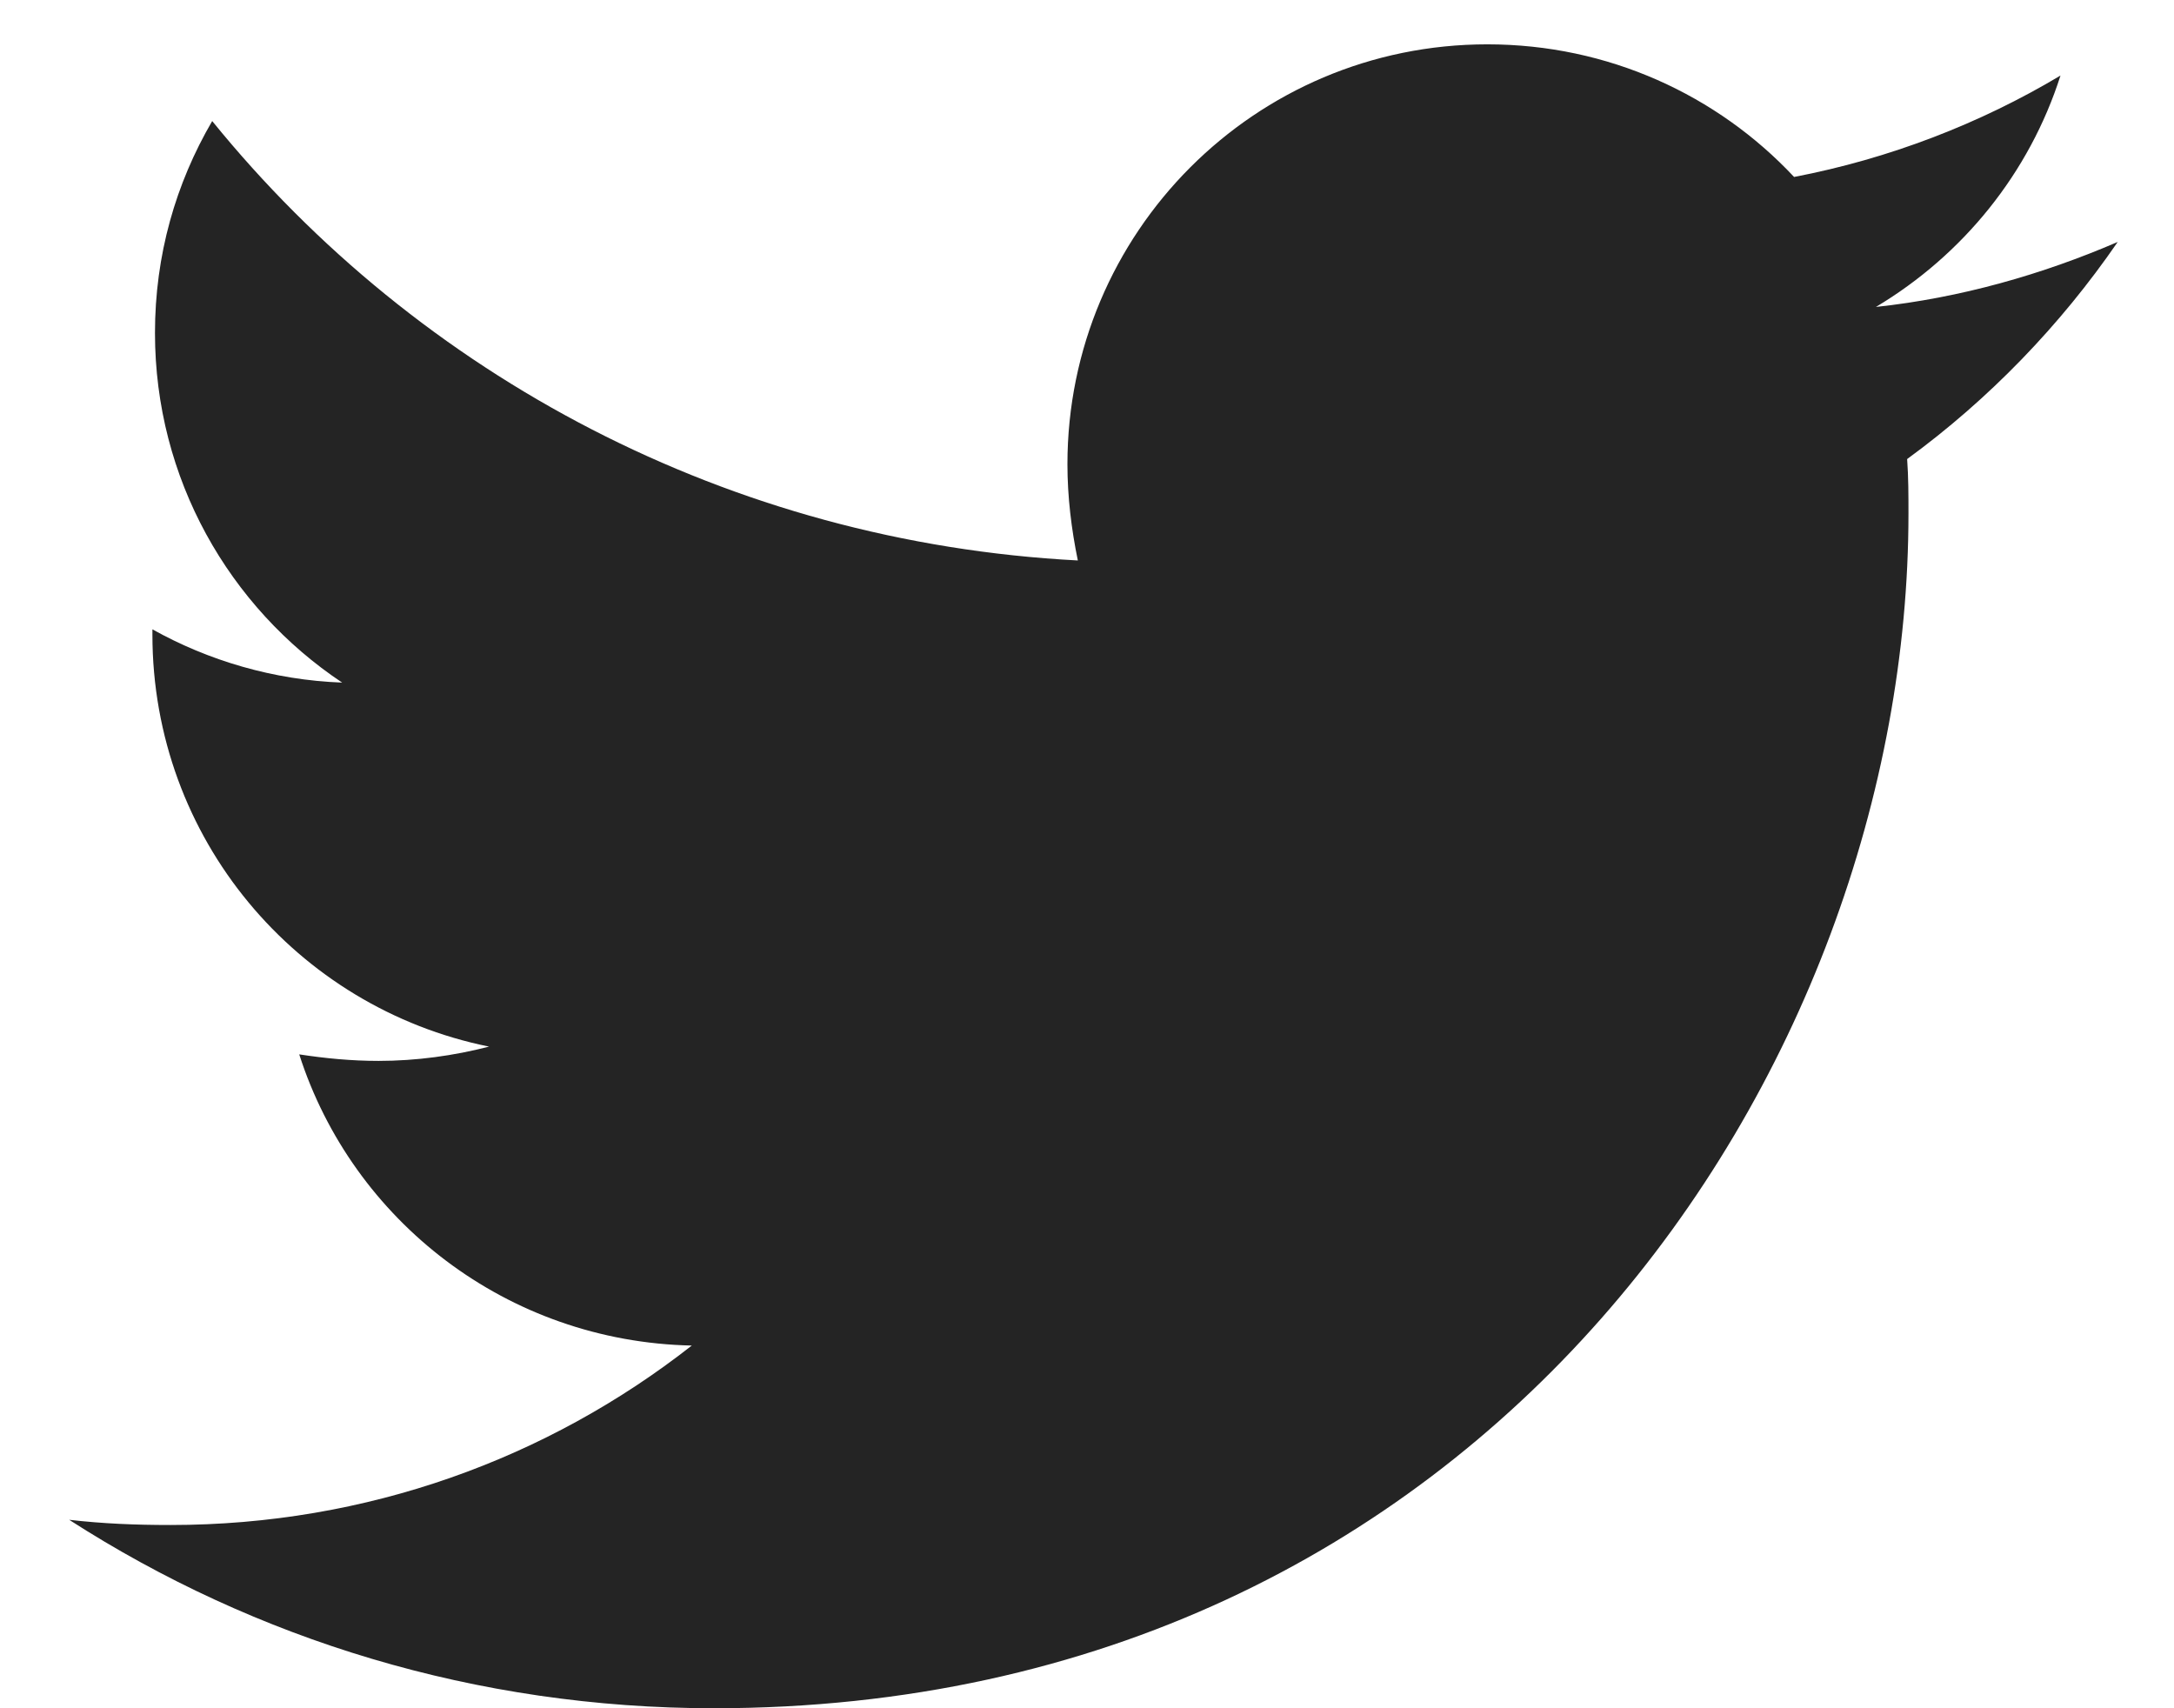 <svg width="28" height="22" viewBox="0 0 28 22" fill="none" xmlns="http://www.w3.org/2000/svg">
<path d="M27.275 3.116C26.304 3.535 25.25 3.836 24.161 3.953C25.283 3.283 26.137 2.229 26.538 0.973C25.501 1.593 24.329 2.045 23.107 2.279C22.119 1.224 20.713 0.571 19.156 0.571C16.159 0.571 13.748 2.999 13.748 5.979C13.748 6.397 13.799 6.816 13.882 7.218C9.396 6.983 5.395 4.84 2.733 1.559C2.264 2.363 1.996 3.283 1.996 4.288C1.996 6.163 2.95 7.82 4.407 8.791C3.52 8.758 2.683 8.507 1.963 8.105C1.963 8.122 1.963 8.155 1.963 8.172C1.963 10.8 3.821 12.977 6.299 13.479C5.847 13.596 5.361 13.663 4.876 13.663C4.524 13.663 4.189 13.63 3.854 13.579C4.541 15.722 6.533 17.279 8.91 17.329C7.052 18.786 4.725 19.64 2.197 19.64C1.745 19.64 1.326 19.623 0.891 19.573C3.285 21.113 6.131 22 9.195 22C19.139 22 24.58 13.763 24.58 6.615C24.58 6.381 24.58 6.146 24.563 5.912C25.618 5.142 26.538 4.188 27.275 3.116Z" fill="#242424"/>
</svg>
